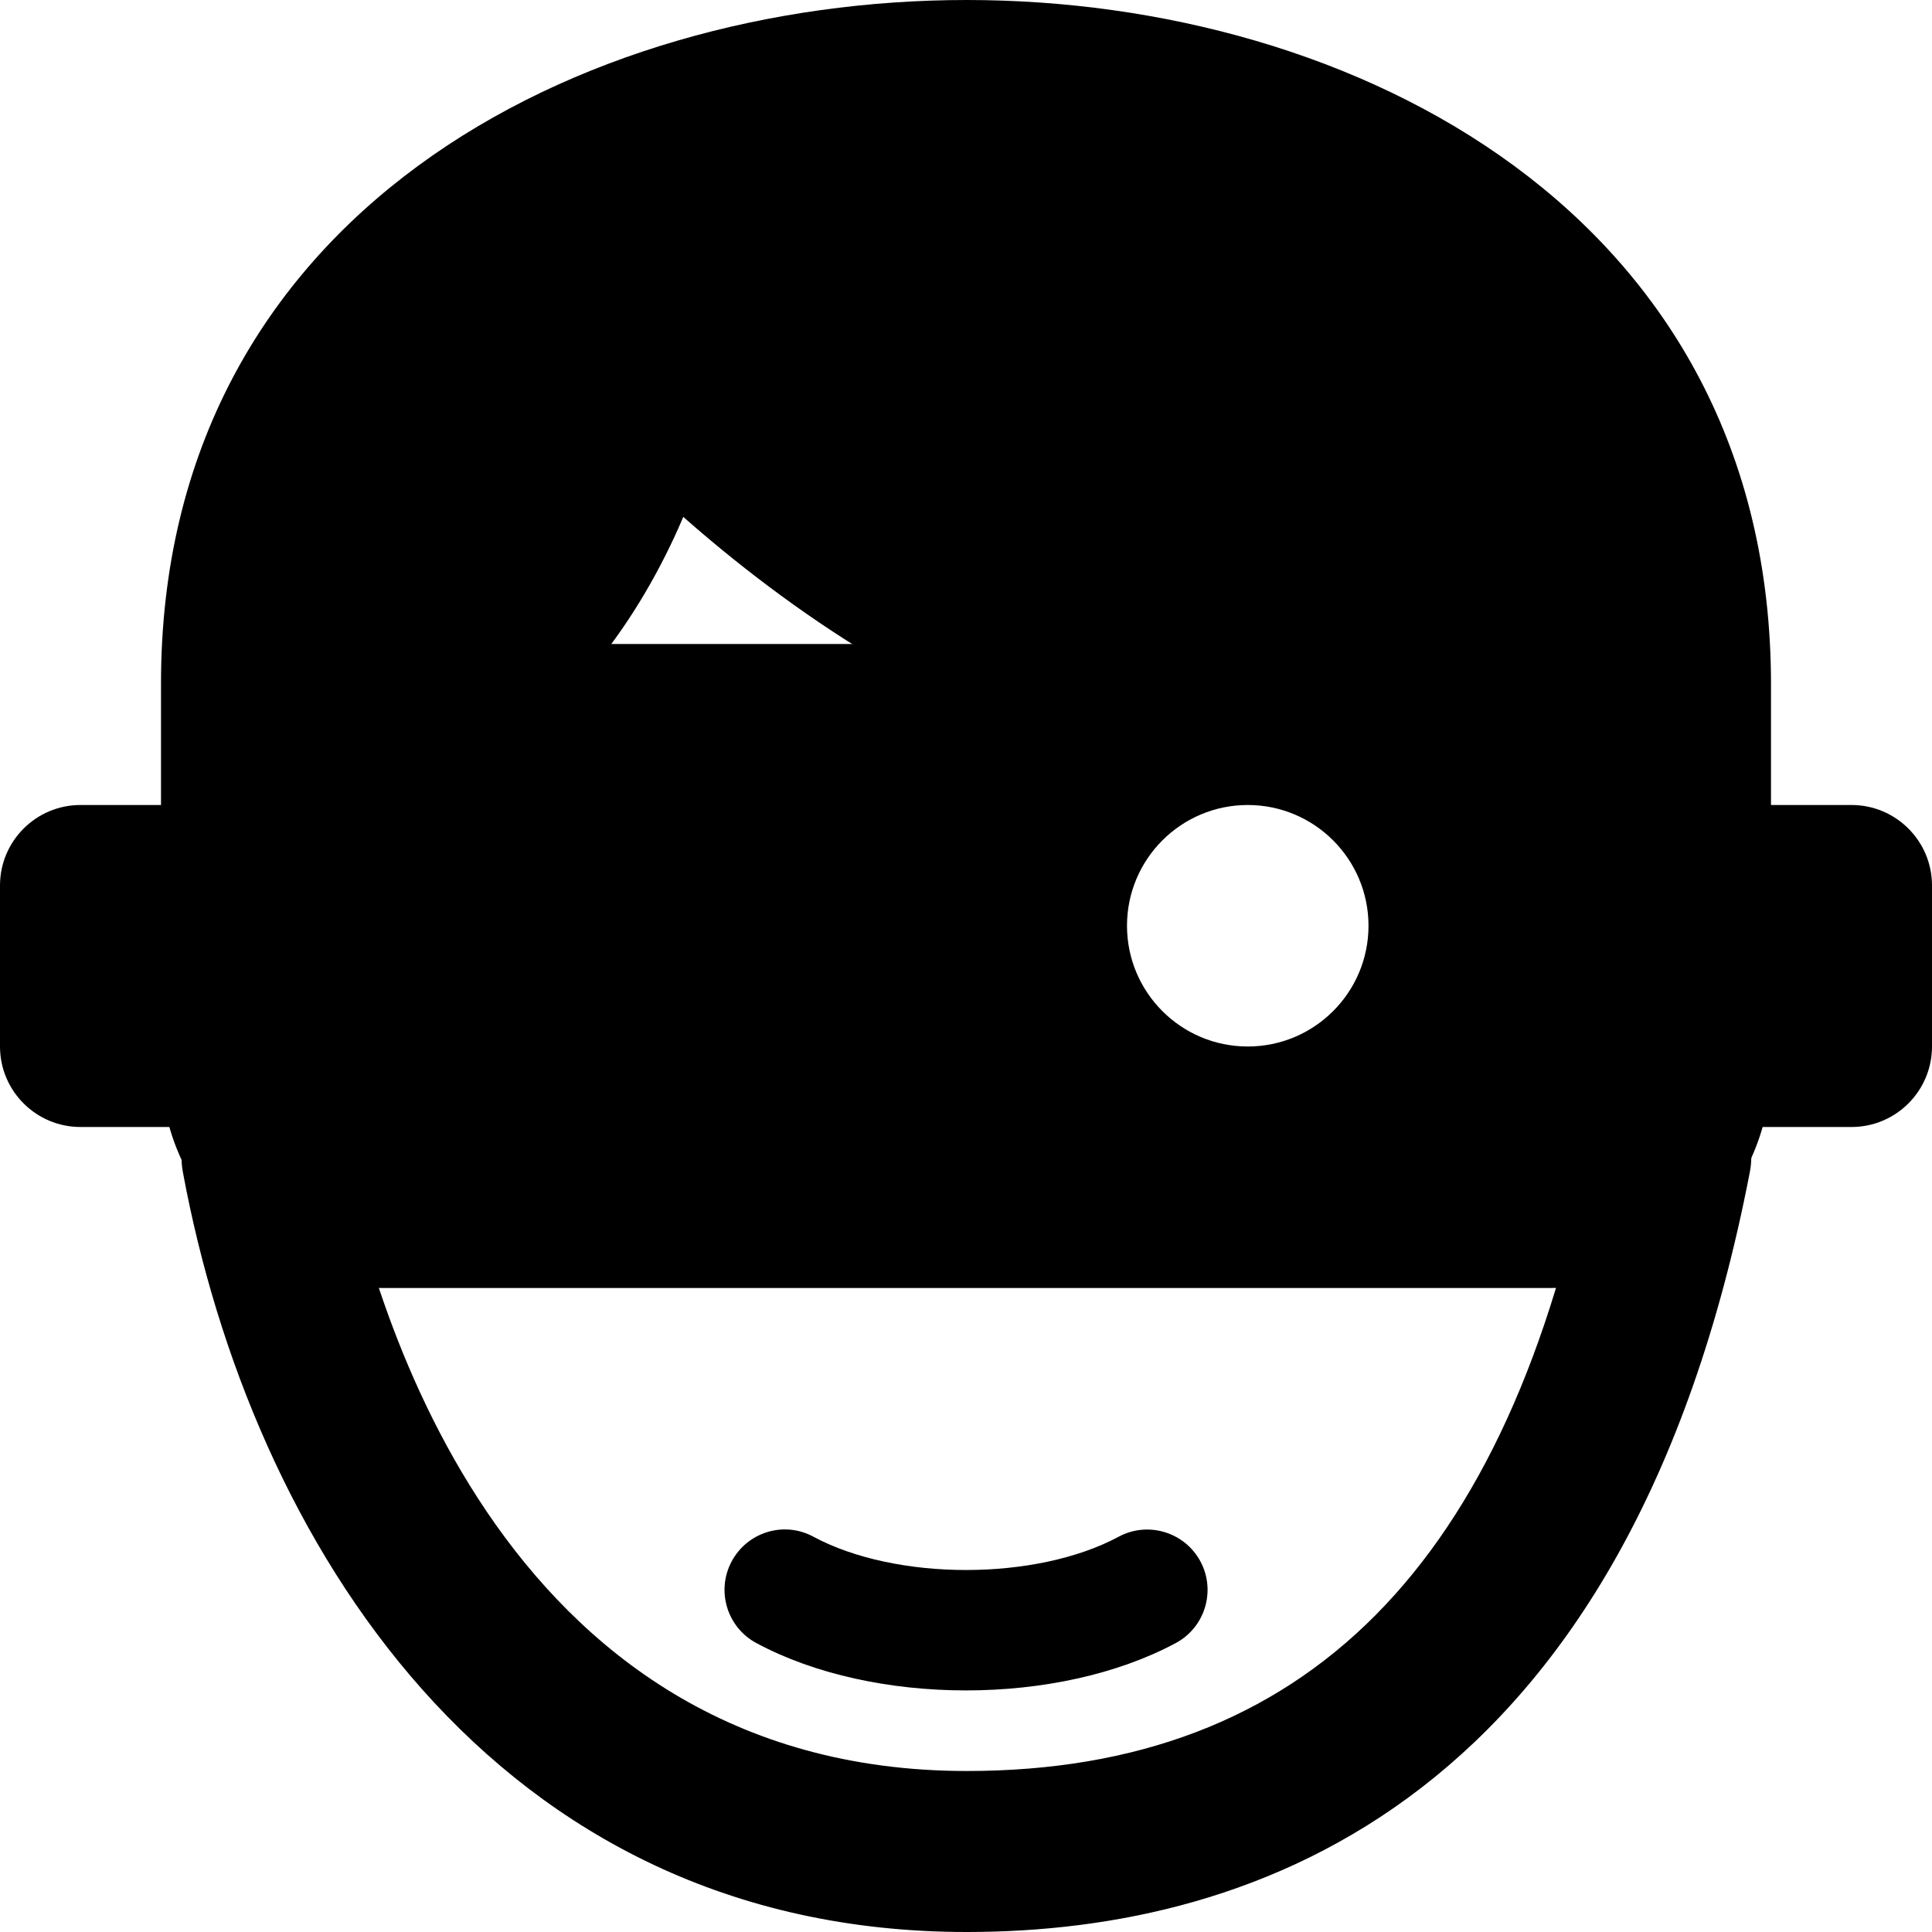 <svg id="icon" enable-background="new 0 0 24 24" height="512" viewBox="0 0 24 24" width="512" xmlns="http://www.w3.org/2000/svg"><path d="m19.25 8h-14.5c-1.517 0-2.75 1.233-2.75 2.75v2.5c0 1.517 1.233 2.75 2.75 2.75h14.5c1.517 0 2.75-1.233 2.75-2.75v-2.5c0-1.517-1.233-2.75-2.75-2.75zm-3.75 5c-.828 0-1.5-.672-1.5-1.5s.672-1.5 1.5-1.5 1.5.672 1.5 1.5-.672 1.5-1.5 1.5z"/><path d="m12 20.999c-.938 0-1.874-.196-2.604-.588-.365-.196-.502-.65-.307-1.015.196-.365.65-.505 1.016-.306 1.027.551 2.764.551 3.791 0 .364-.196.819-.059 1.016.306.195.365.059.819-.307 1.015-.731.392-1.668.588-2.605.588z"/><path d="m23 14h-2c-.552 0-1-.448-1-1v-2c0-.552.448-1 1-1h2c.552 0 1 .448 1 1v2c0 .552-.448 1-1 1z"/><path d="m3 14h-2c-.552 0-1-.448-1-1v-2c0-.552.448-1 1-1h2c.552 0 1 .448 1 1v2c0 .552-.448 1-1 1z"/><path d="m12.01 24c-5.889 0-8.892-4.875-9.738-9.438-.101-.543.258-1.065.801-1.166.543-.102 1.064.258 1.166.801.339 1.831 1.903 7.803 7.771 7.803 4.207 0 6.746-2.558 7.764-7.82.104-.542.634-.896 1.171-.792.543.105.897.629.792 1.172-1.508 7.802-6.123 9.44-9.727 9.44z"/><path d="m20.783 10.976-6.75-1.5c-2.3-.499-4.311-1.967-5.545-3.055-.54 1.277-1.491 2.582-2.561 2.989l-2.412 1.447c-.666.4-1.515-.081-1.515-.857v-1.51c0-5.833 5.188-8.49 10.01-8.49 4.811 0 9.99 2.66 9.99 8.5v1.5c0 .644-.597 1.114-1.217.976z"/></svg>

